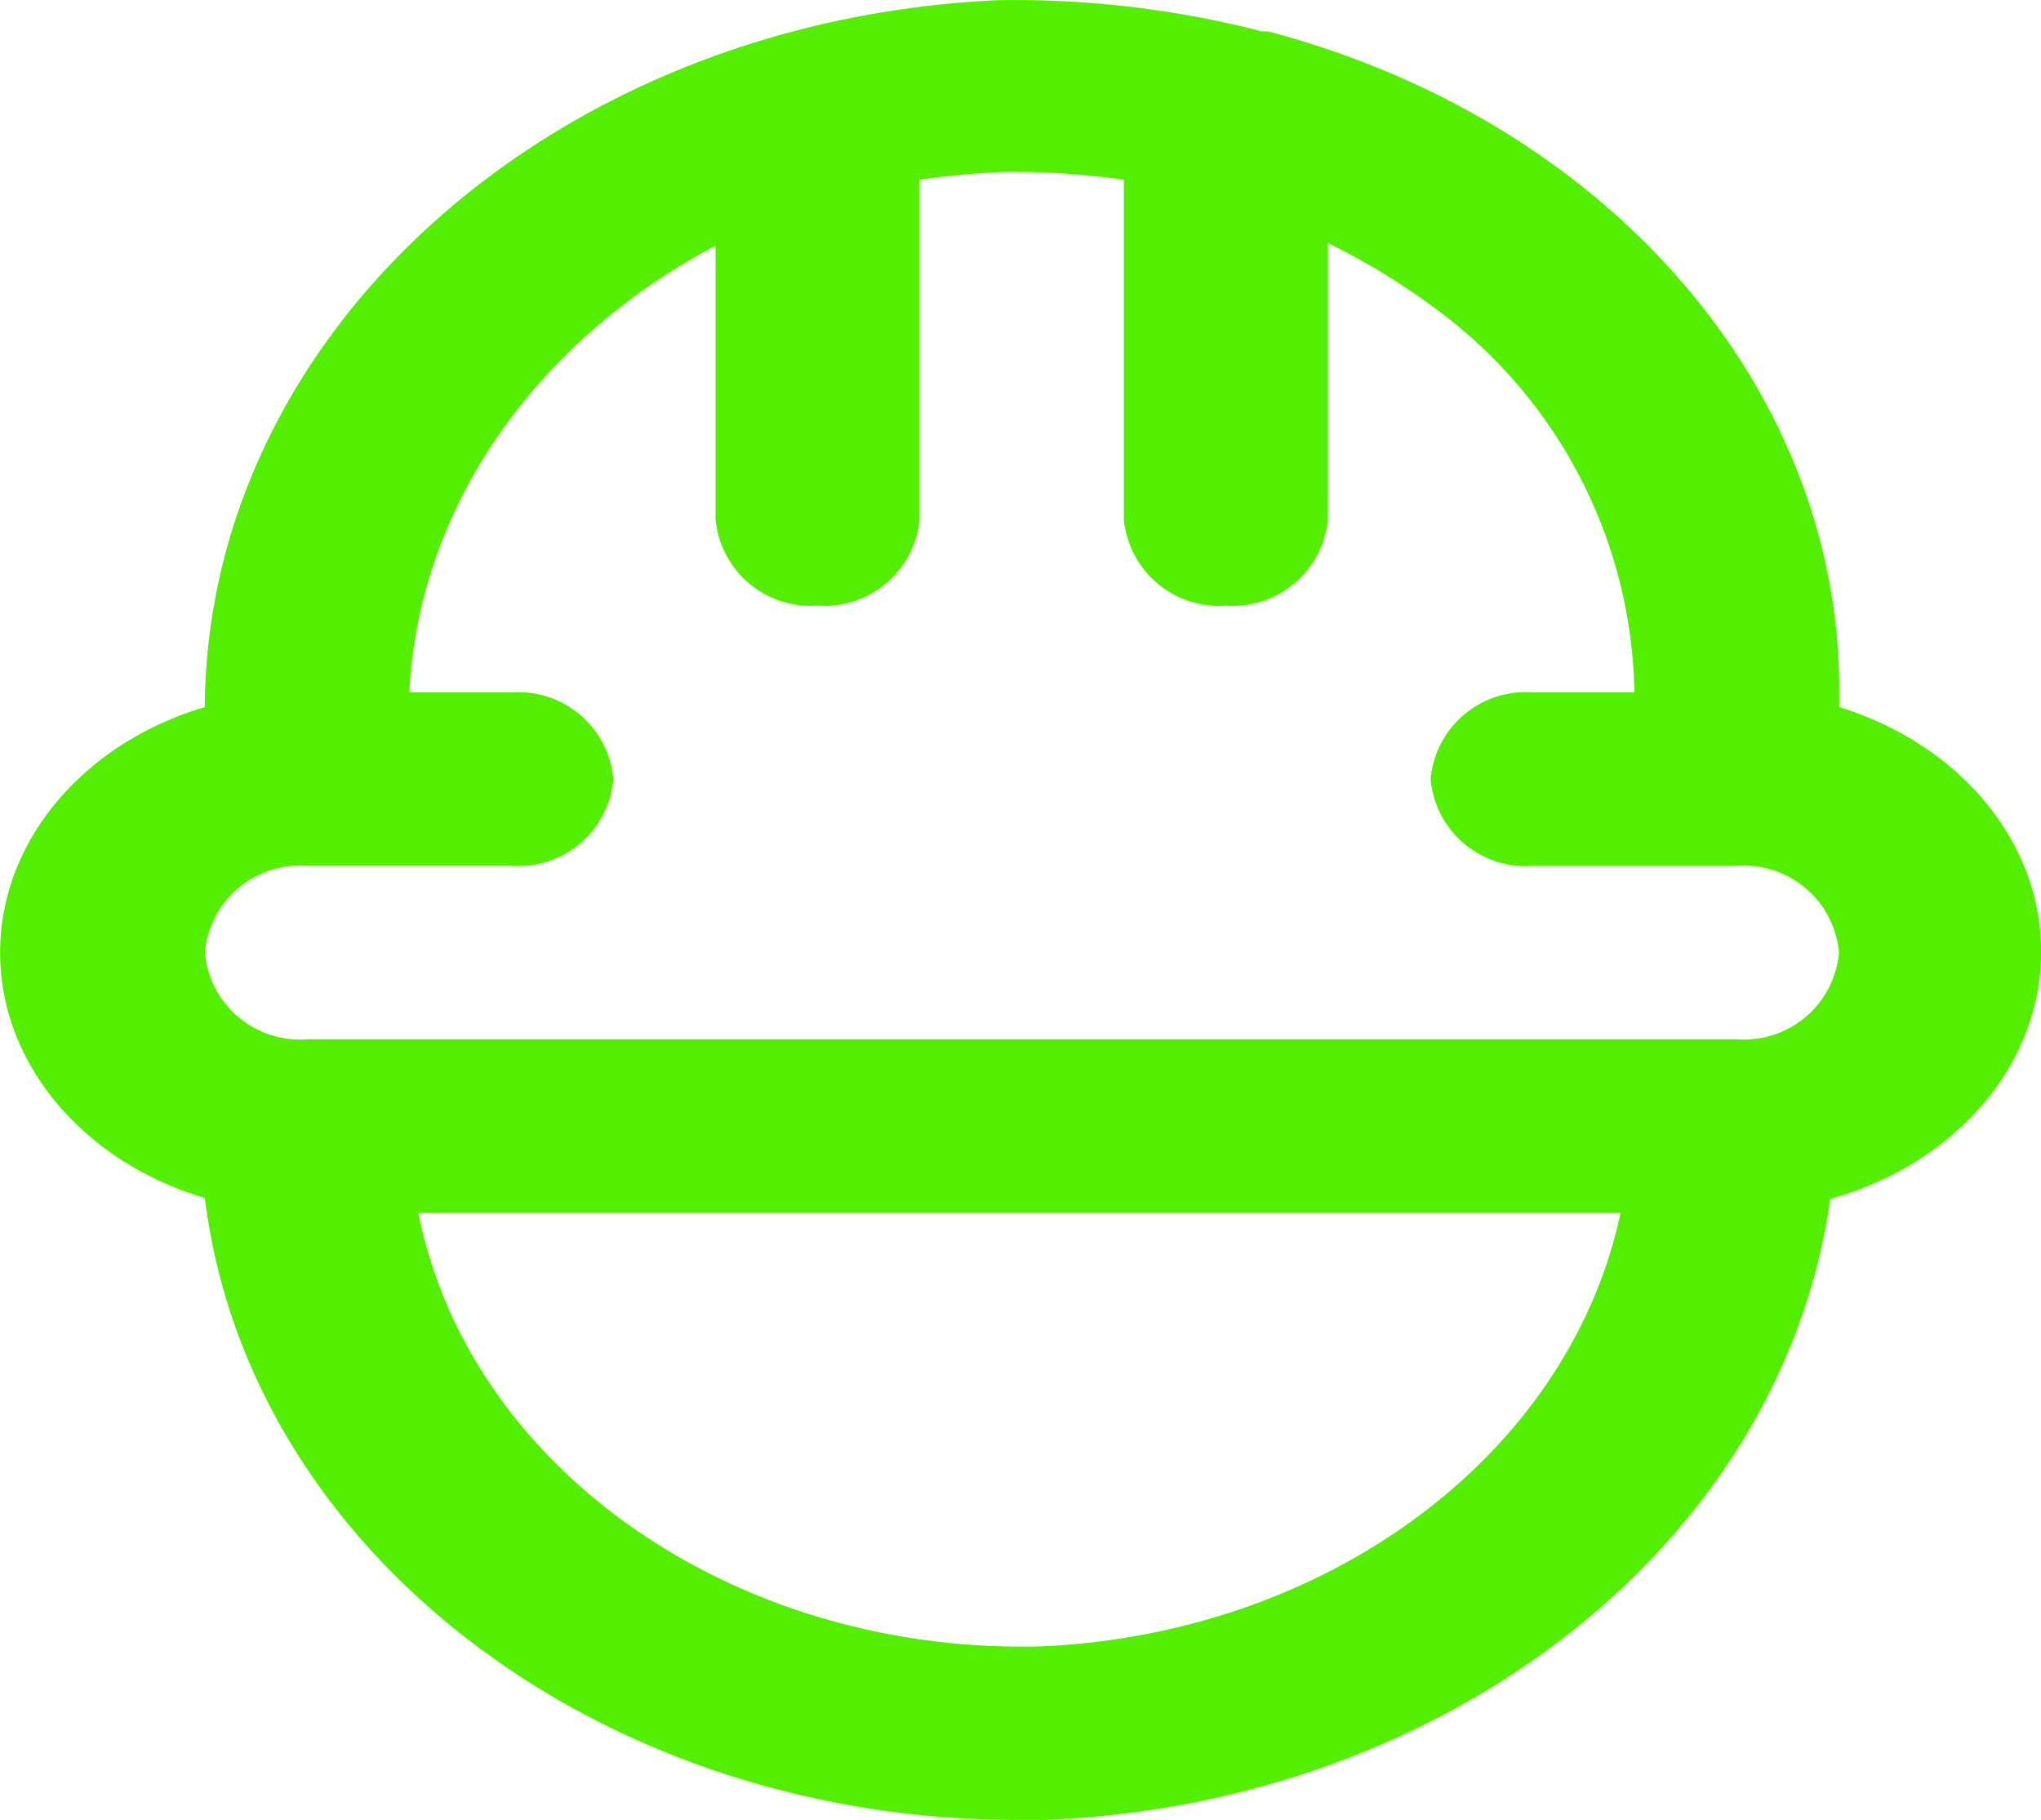 <svg xmlns="http://www.w3.org/2000/svg" width="72.001" height="64.194" viewBox="0 0 72.001 64.194">
  <path id="constructor" d="M66.879,26.458v-.52C66.924,15.254,58.751,5.8,46.734,2.625h-.216a34.977,34.977,0,0,0-9.334-1.1C21.564,2.251,9.31,13.177,9.219,26.458,4.891,27.751,2,31.222,2,35.117s2.9,7.366,7.224,8.658c1.538,12.517,14.006,22,28.83,21.937h.829c14.287-.587,25.987-9.847,27.677-21.906,4.38-1.22,7.367-4.663,7.44-8.576S71.211,27.8,66.879,26.458ZM38.7,59.592c-10.787.265-20.153-6.263-21.947-15.3H59.167C57.356,52.811,48.877,59.148,38.7,59.592ZM63.275,38.176H12.823a3.365,3.365,0,0,1-3.6-3.059,3.365,3.365,0,0,1,3.6-3.059H20.03A3.365,3.365,0,0,0,23.634,29a3.365,3.365,0,0,0-3.6-3.059h-3.6C16.754,19.495,20.8,13.6,27.238,10.182v9.637a3.365,3.365,0,0,0,3.6,3.059,3.365,3.365,0,0,0,3.6-3.059V7.856q1.467-.208,2.955-.275h.649a28.079,28.079,0,0,1,3.6.275V19.819a3.365,3.365,0,0,0,3.6,3.059,3.365,3.365,0,0,0,3.6-3.059V10.09a24.158,24.158,0,0,1,4.252,2.662,17.125,17.125,0,0,1,6.559,13.186h-3.6A3.365,3.365,0,0,0,52.464,29a3.365,3.365,0,0,0,3.6,3.059h7.207a3.365,3.365,0,0,1,3.6,3.059A3.365,3.365,0,0,1,63.275,38.176Z" transform="translate(-1.996 -1.518)" fill="#54ef00"></path>
</svg>
